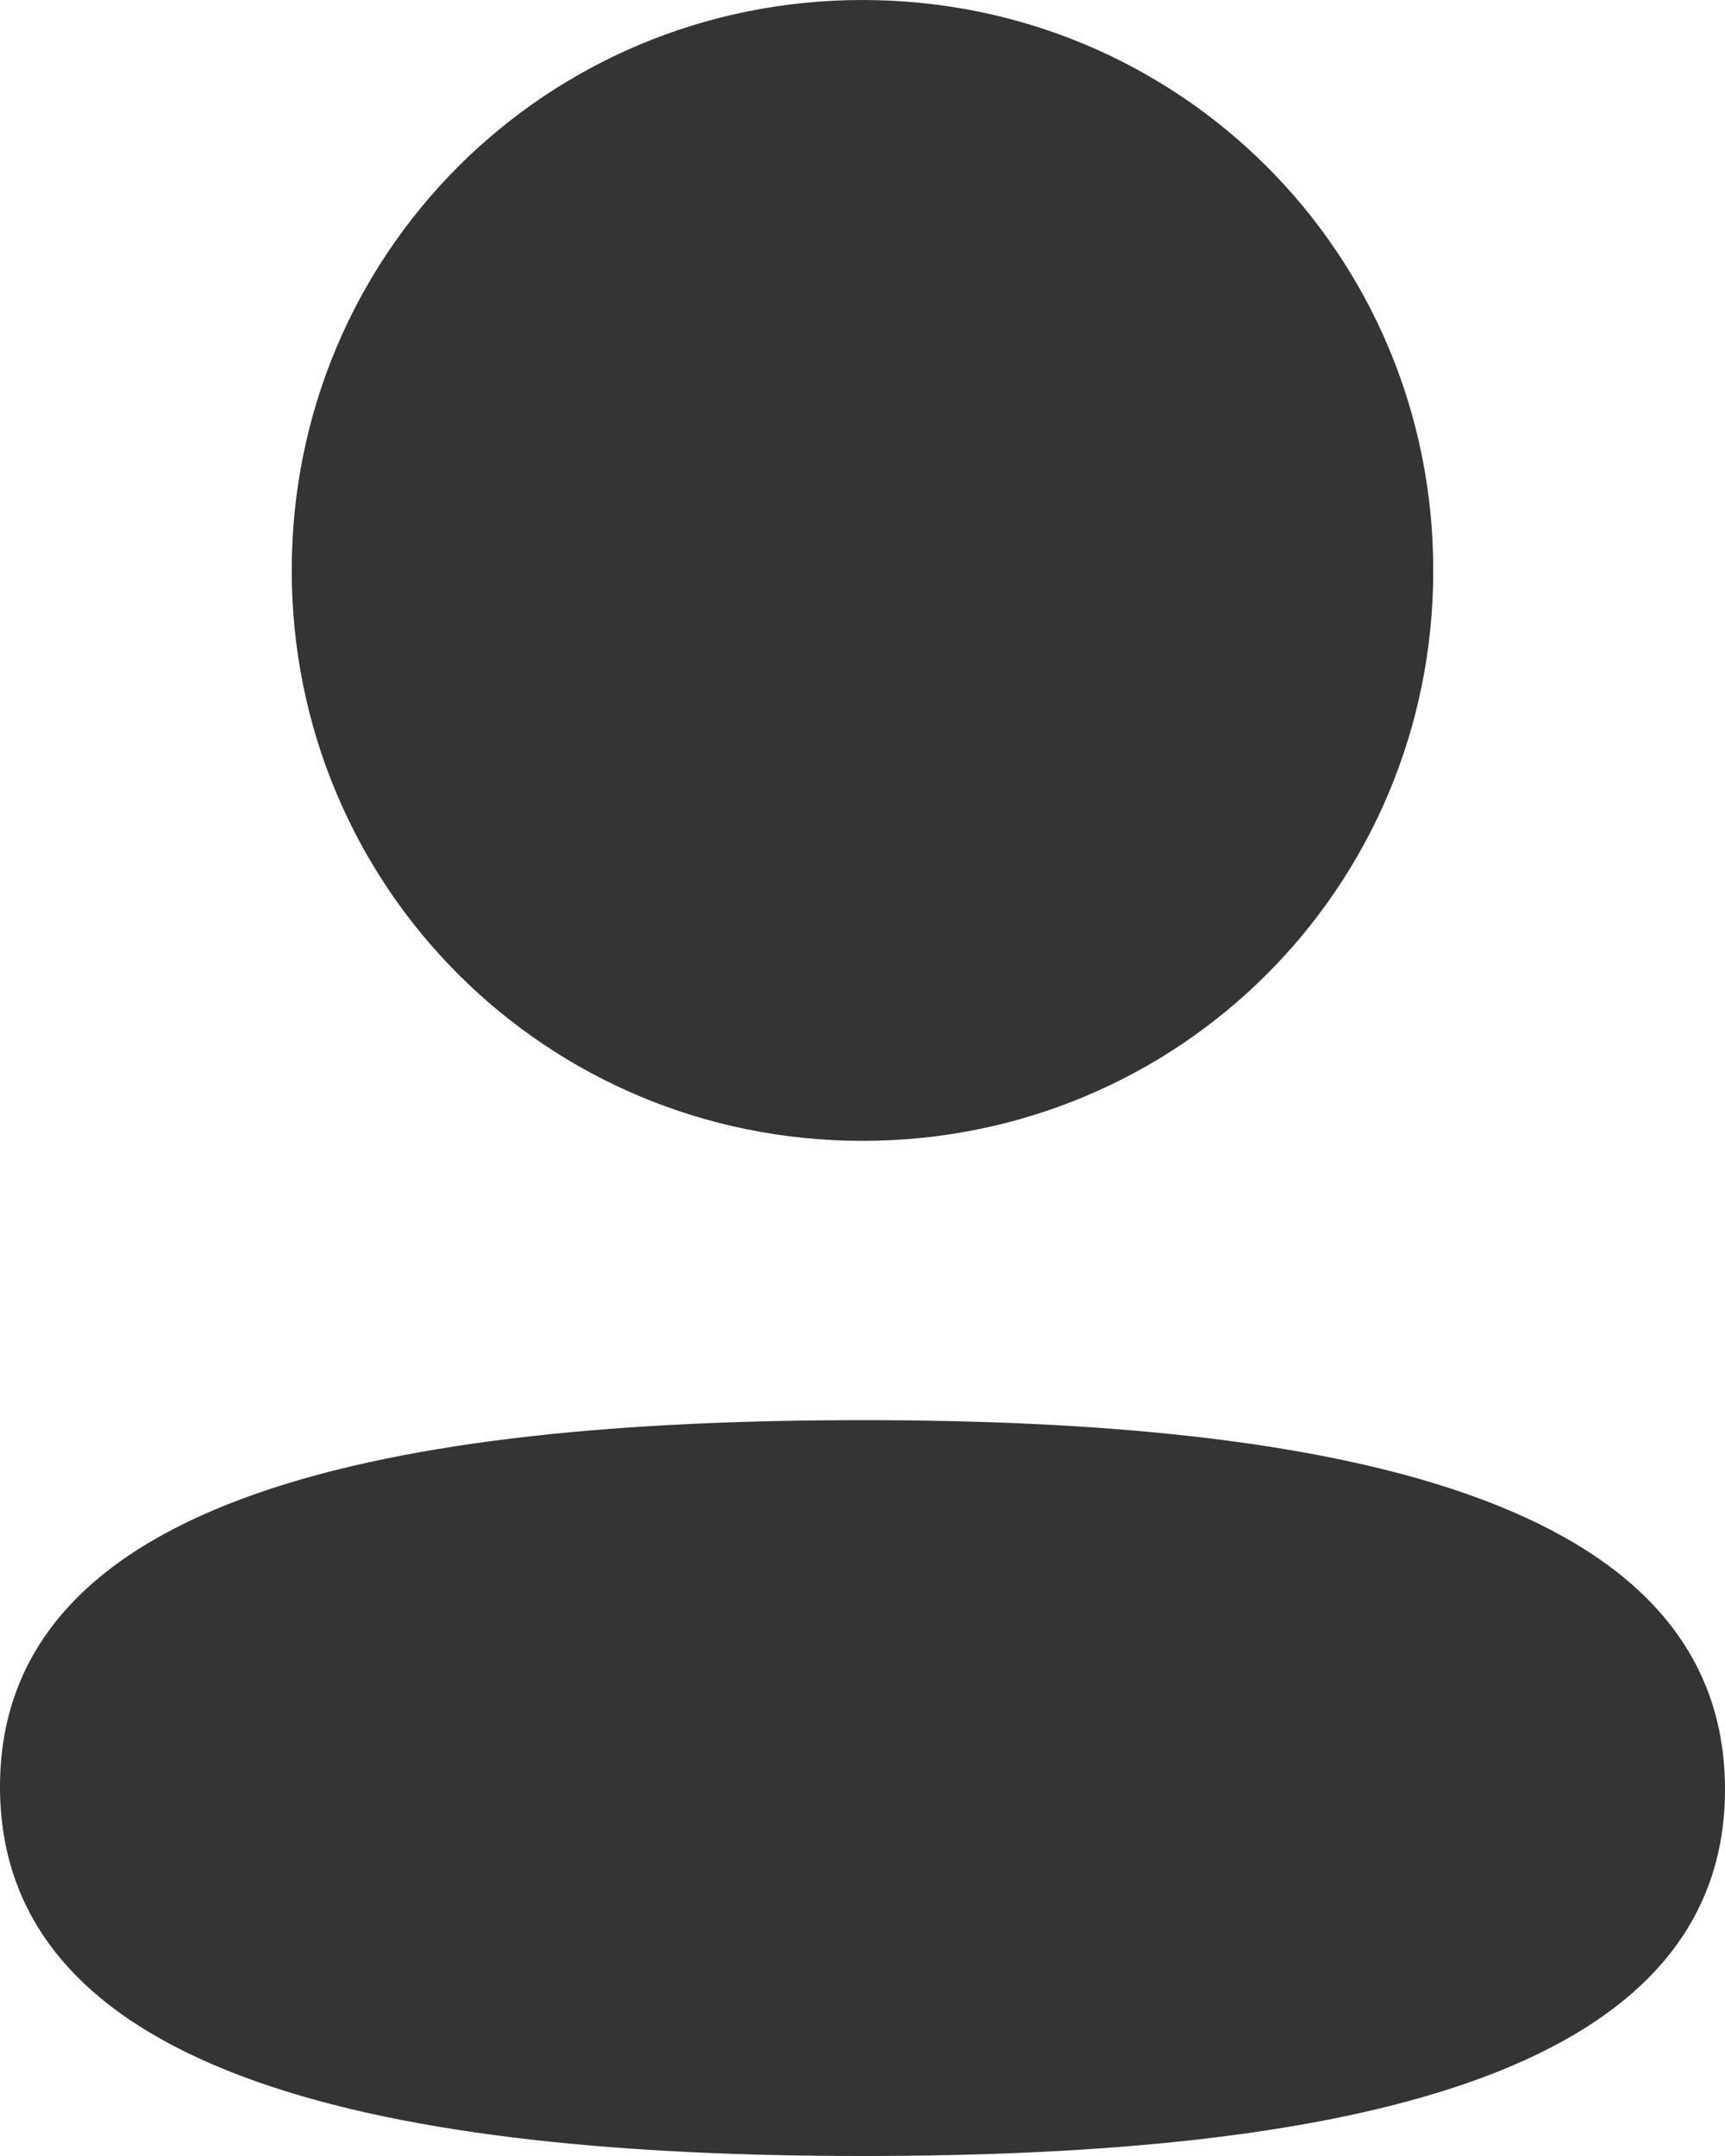 <svg width="120" height="150" viewBox="0 0 120 150" fill="none" xmlns="http://www.w3.org/2000/svg">
<path d="M60 98.805C92.54 98.805 120 104.092 120 124.492C120 144.9 92.36 150 60 150C27.468 150 0 144.712 0 124.312C0 103.905 27.64 98.805 60 98.805ZM60 0C82.043 0 99.705 17.655 99.705 39.683C99.705 61.711 82.043 79.373 60 79.373C37.964 79.373 20.295 61.711 20.295 39.683C20.295 17.655 37.964 0 60 0Z" fill="#343434"/>
</svg>
